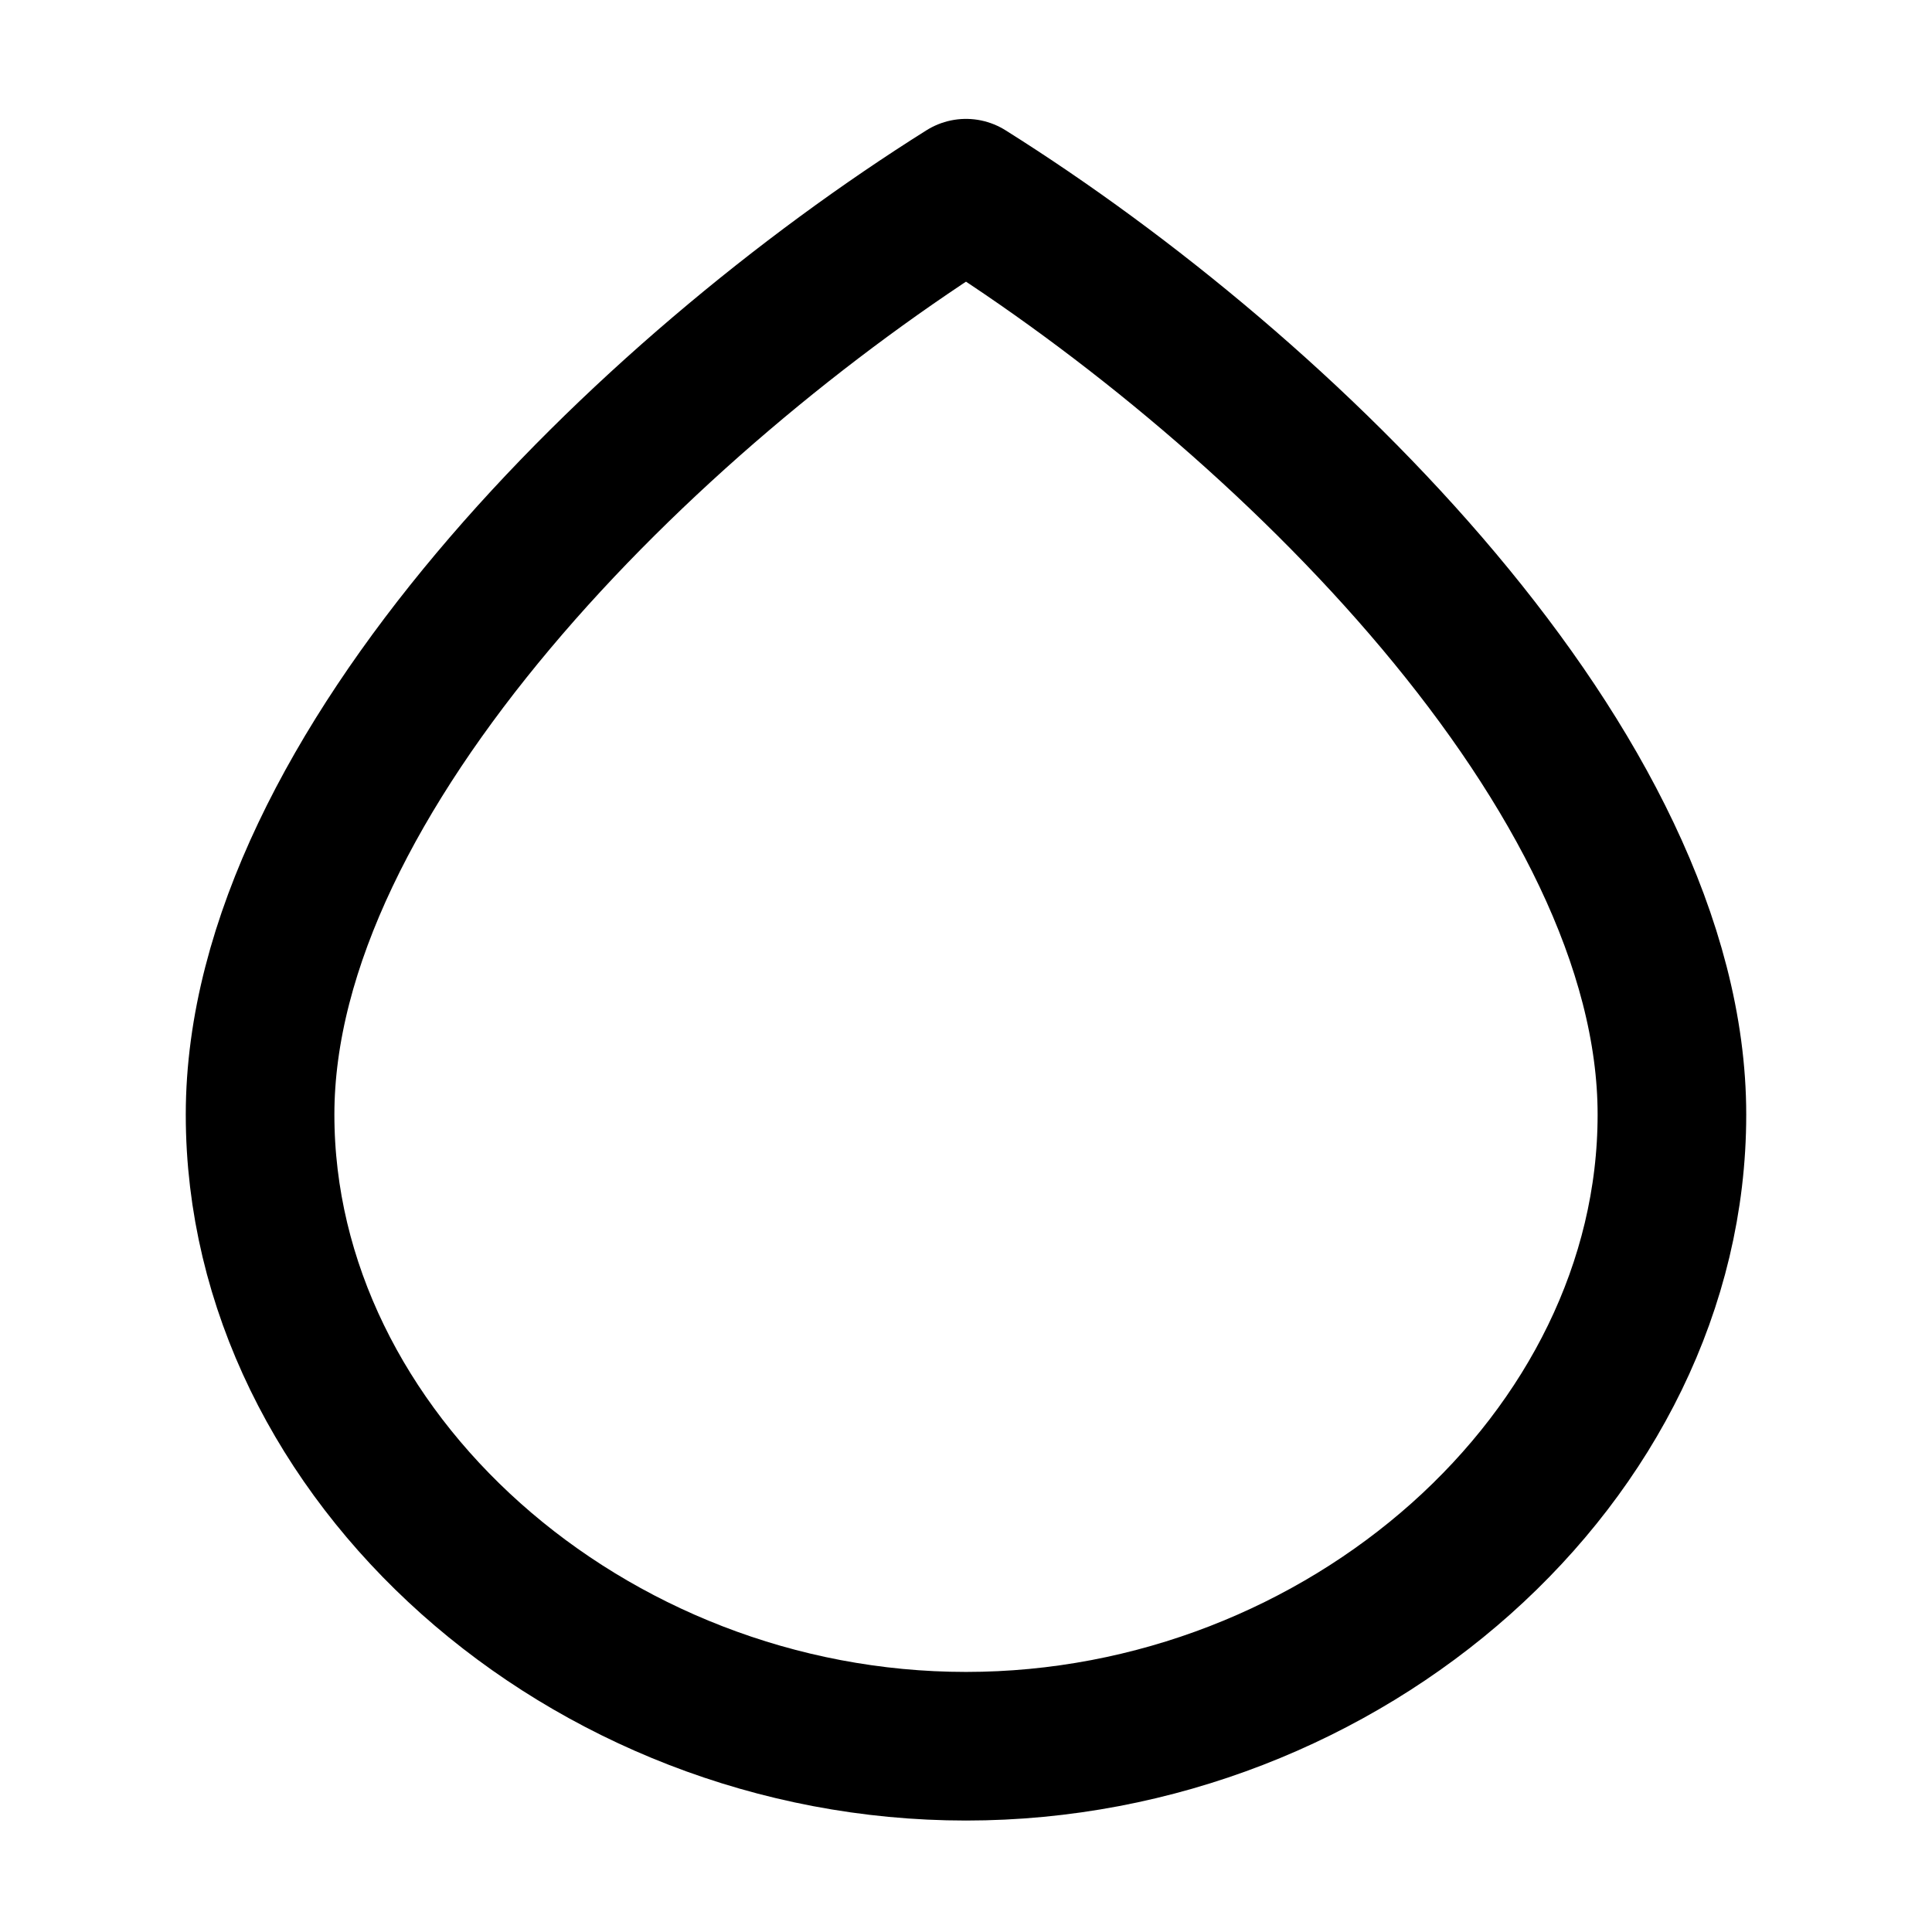 <svg xmlns="http://www.w3.org/2000/svg" viewBox="0 0 26 26" fill="none" stroke="currentColor" stroke-width="2" stroke-linecap="round" stroke-linejoin="round">
  <path d="M13 2.6C17.3 5.3 22.5 10.4 22.5 15C22.5 19.6 18.1 23.5 13 23.5C7.9 23.5 3.5 19.6 3.5 15C3.5 10.4 8.7 5.3 13 2.6Z"/>
</svg>
